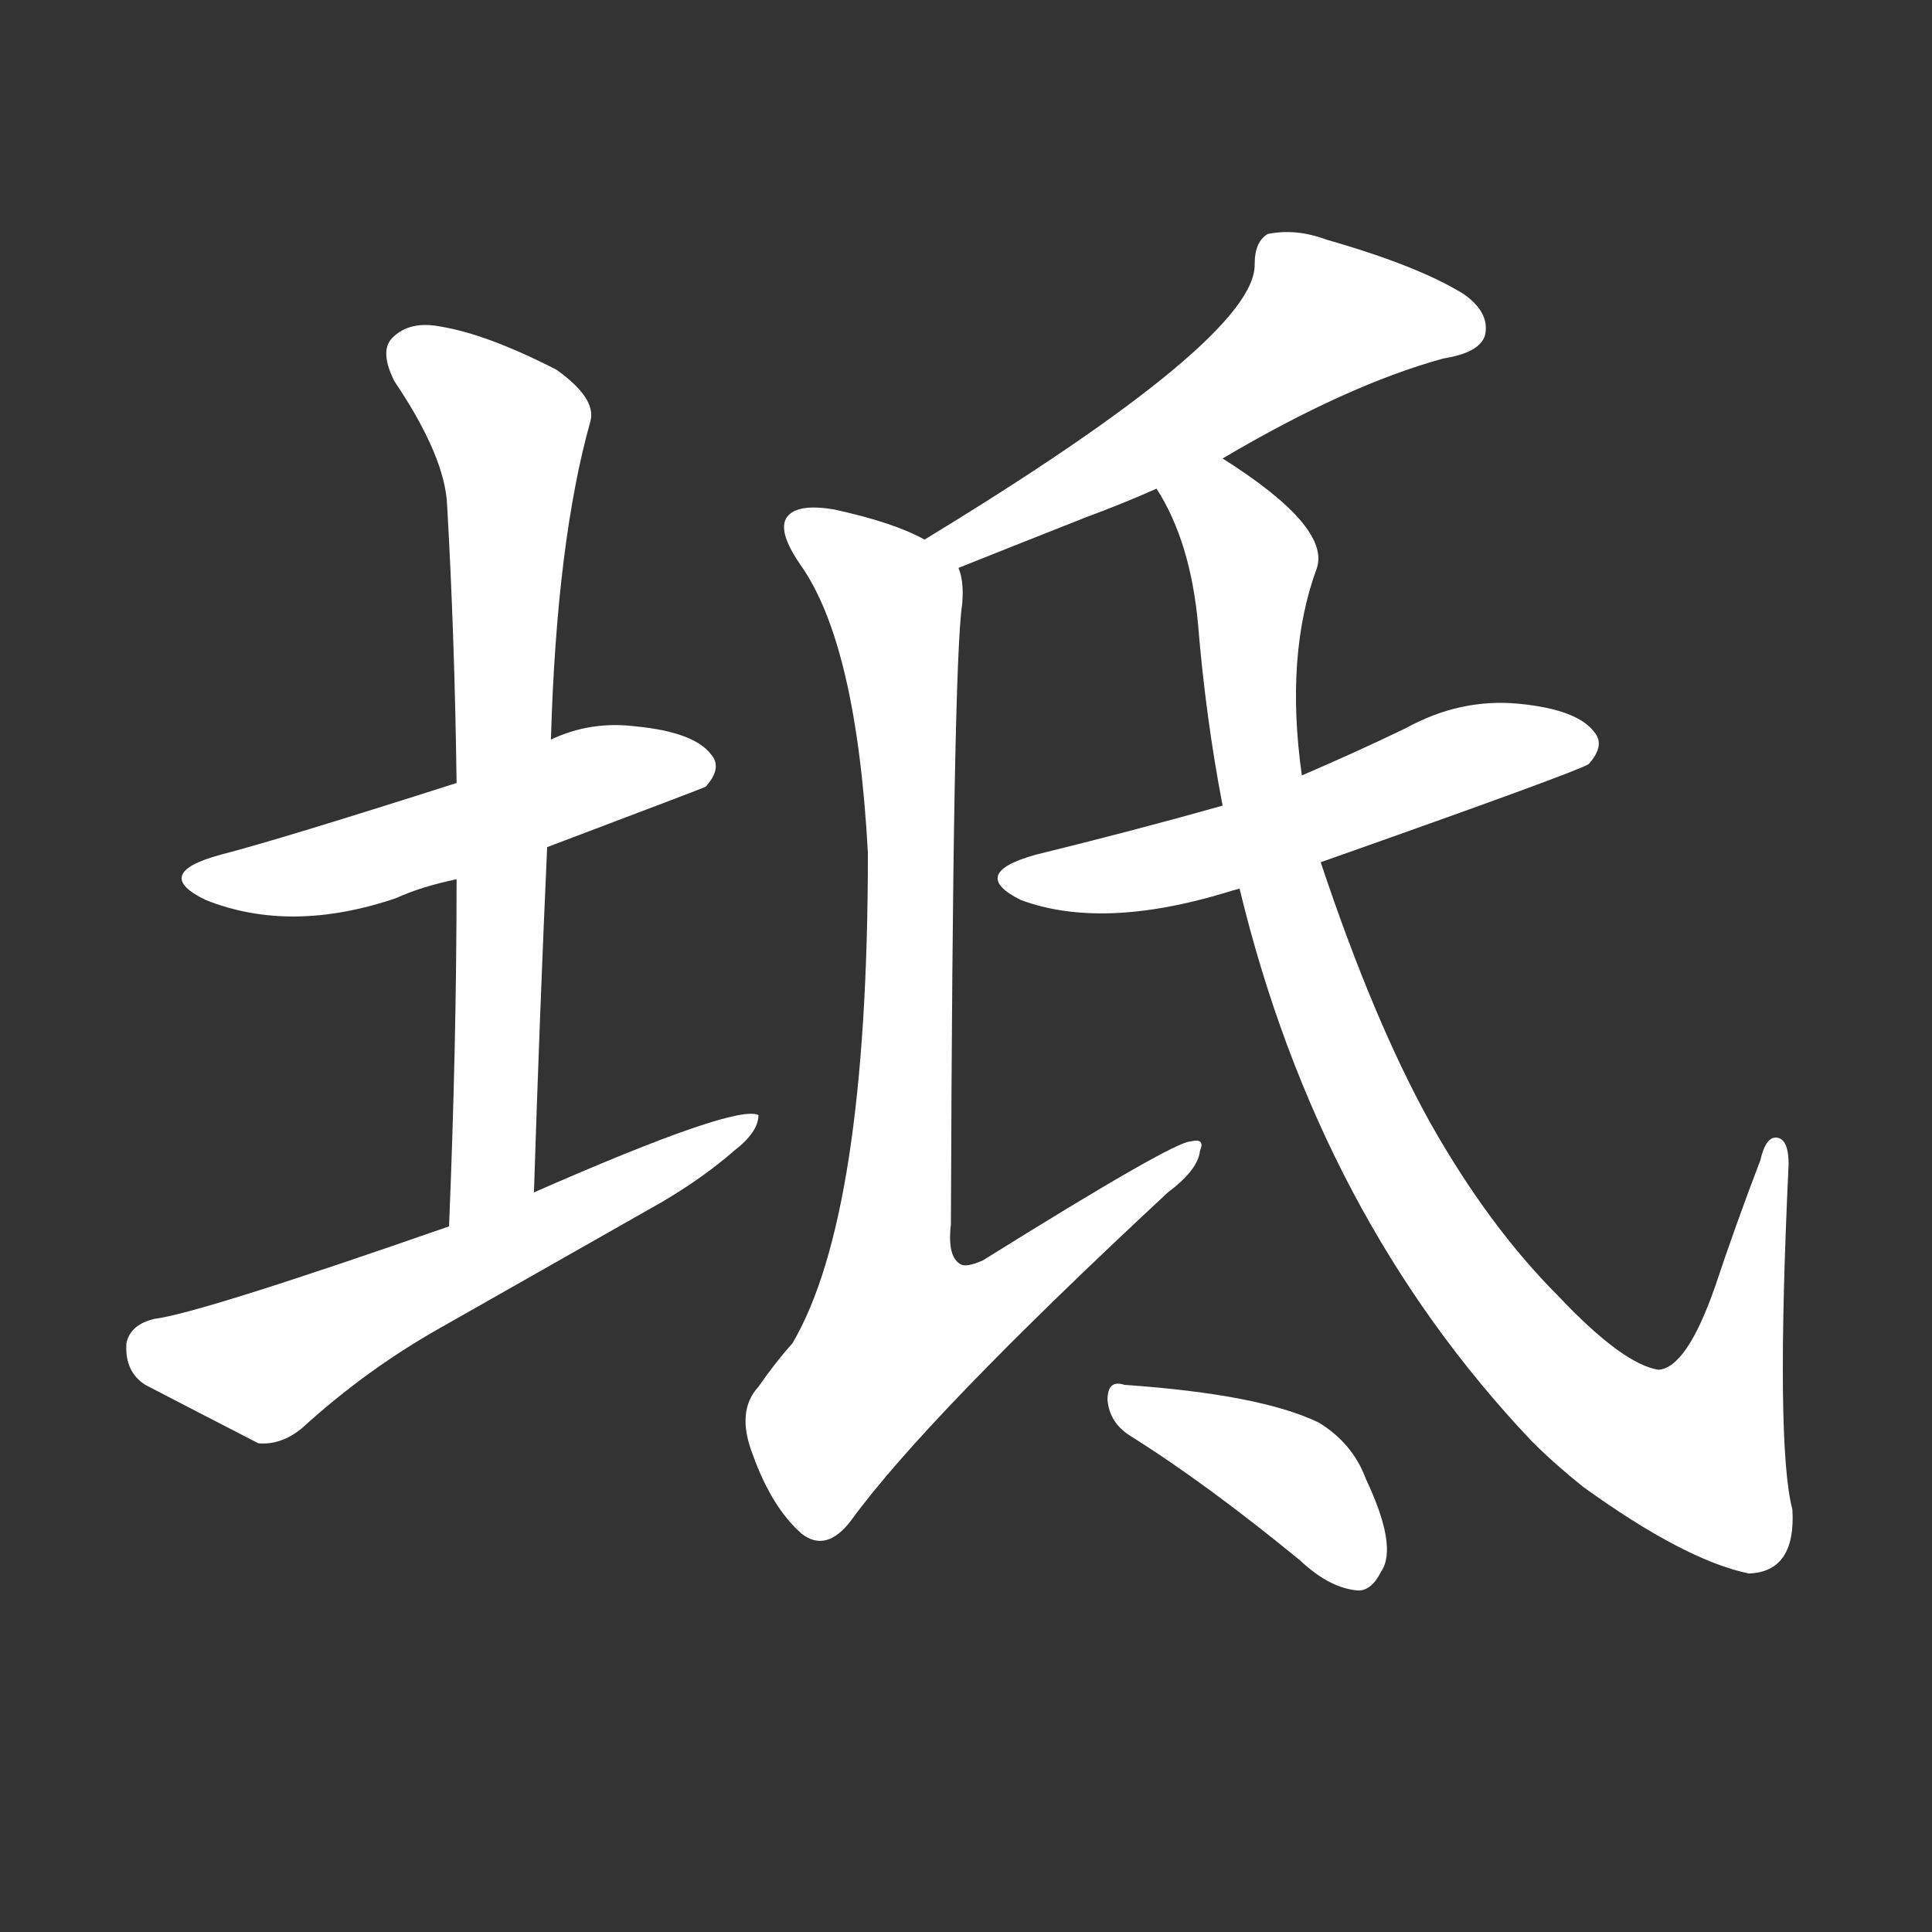<svg version="1.1" viewBox="0 0 1024 1024" xmlns="http://www.w3.org/2000/svg">
  <rect x="0" y="0" width="1024" height="1024" fill="#333333" stroke="none"/>
  <g transform="scale(1, -1) translate(0, -900)">
    <style type="text/css">
        .stroke1 {fill: #FFFFFF;}
        .stroke2 {fill: #FFFFFF;}
        .stroke3 {fill: #FFFFFF;}
        .stroke4 {fill: #FFFFFF;}
        .stroke5 {fill: #FFFFFF;}
        .stroke6 {fill: #FFFFFF;}
        .stroke7 {fill: #FFFFFF;}
        .stroke8 {fill: #FFFFFF;}
        .stroke9 {fill: #FFFFFF;}
        .stroke10 {fill: #FFFFFF;}
        .stroke11 {fill: #FFFFFF;}
        .stroke12 {fill: #FFFFFF;}
        .stroke13 {fill: #FFFFFF;}
        .stroke14 {fill: #FFFFFF;}
        .stroke15 {fill: #FFFFFF;}
        .stroke16 {fill: #FFFFFF;}
        .stroke17 {fill: #FFFFFF;}
        .stroke18 {fill: #FFFFFF;}
        .stroke19 {fill: #FFFFFF;}
        .stroke20 {fill: #FFFFFF;}
        text {
            font-family: Helvetica;
            font-size: 50px;
            fill: #FFFFFF;}
            paint-order: stroke;
            stroke: #000000;
            stroke-width: 4px;
            stroke-linecap: butt;
            stroke-linejoin: miter;
            font-weight: 800;
        }
    </style>

    <path d="M 290 451 Q 372 482 374 483 Q 383 493 377 500 Q 368 512 337 515 Q 313 518 292 508 L 242 485 Q 148 455 117 447 Q 80 437 109 423 Q 154 405 210 424 Q 223 430 242 434 L 290 451 Z" class="stroke1"/>
    <path d="M 283 268 Q 286 362 290 451 L 292 508 Q 295 613 313 677 Q 316 689 295 704 Q 258 723 233 727 Q 217 730 208 721 Q 201 714 209 698 Q 236 658 237 632 Q 241 562 242 485 L 242 434 Q 242 347 238 250 C 237 220 282 238 283 268 Z" class="stroke2"/>
    <path d="M 238 250 Q 106 204 82 201 Q 69 198 67 188 Q 66 173 77 166 Q 102 153 137 135 Q 149 134 160 143 Q 194 174 233 196 Q 291 229 351 263 Q 373 276 389 290 Q 402 300 402 309 Q 390 315 283 268 L 238 250 Z" class="stroke3"/>
    <path d="M 648 657 Q 714 696 765 710 Q 784 713 787 722 Q 790 734 776 744 Q 752 759 703 773 Q 687 779 672 776 Q 665 772 665 760 Q 666 721 490 614 C 464 598 480 588 508 599 Q 533 609 576 626 Q 595 633 613 641 L 648 657 Z" class="stroke4"/>
    <path d="M 490 614 Q 474 623 442 630 Q 424 633 418 627 Q 411 620 424 601 Q 454 559 460 448 Q 460 256 420 188 Q 411 178 402 165 Q 390 152 399 129 Q 409 101 425 87 Q 438 77 451 94 Q 491 149 619 268 Q 635 280 636 290 Q 639 297 631 295 Q 622 295 521 232 Q 512 228 509 230 Q 502 234 504 251 Q 505 548 510 580 Q 511 592 508 599 C 507 607 507 607 490 614 Z" class="stroke5"/>
    <path d="M 700 443 Q 836 491 842 495 Q 851 505 845 512 Q 836 524 805 527 Q 774 530 745 514 Q 718 501 690 489 L 648 473 Q 602 460 549 447 Q 513 437 541 423 Q 584 407 650 427 Q 653 428 657 429 L 700 443 Z" class="stroke6"/>
    <path d="M 657 429 Q 699 255 812 136 Q 824 124 839 112 Q 893 73 927 66 Q 952 67 950 100 Q 941 134 948 283 Q 948 296 942 297 Q 936 298 933 285 Q 920 251 909 218 Q 894 175 879 174 Q 860 177 826 213 Q 789 250 758 305 Q 728 359 700 443 L 690 489 Q 681 553 698 599 Q 705 621 648 657 C 623 674 600 668 613 641 Q 631 613 635 569 Q 639 520 648 473 L 657 429 Z" class="stroke7"/>
    <path d="M 599 139 Q 639 114 689 73 Q 705 58 720 57 Q 727 57 732 67 Q 741 80 724 116 Q 717 135 699 146 Q 668 161 596 166 Q 587 169 587 158 Q 588 146 599 139 Z" class="stroke8"/>
</g></svg>